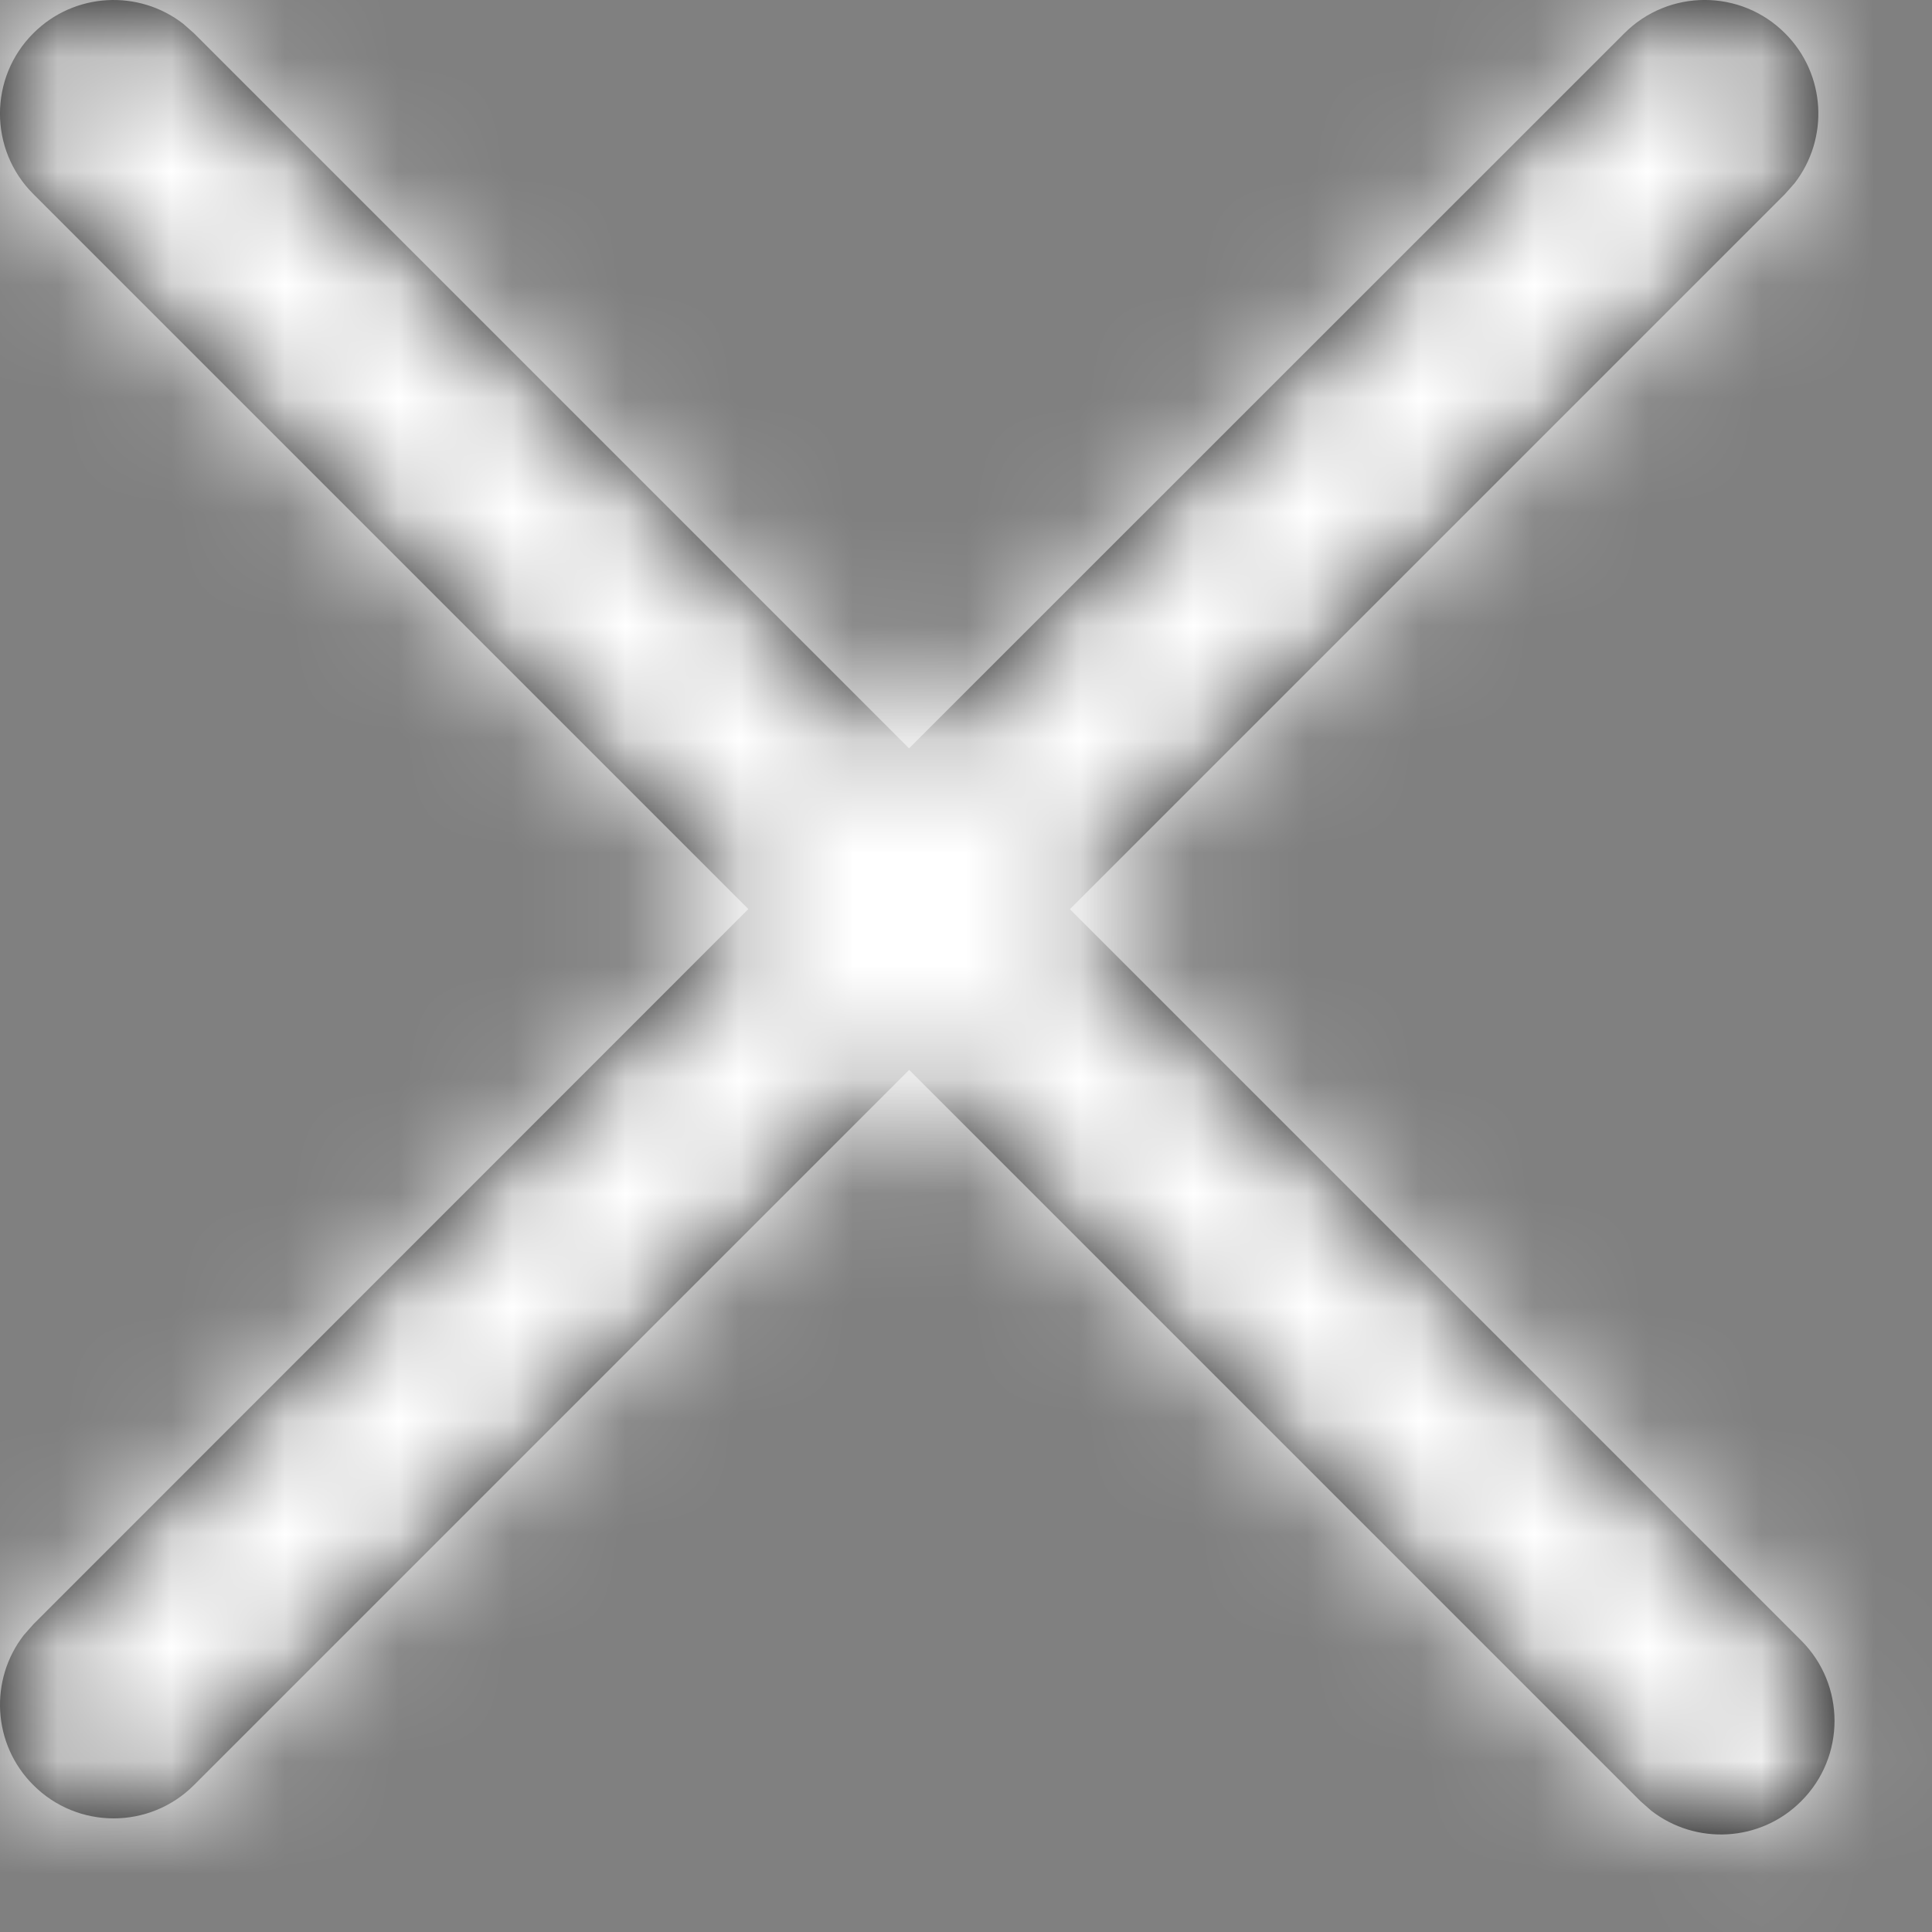 <?xml version="1.0" encoding="UTF-8"?>
<svg width="17px" height="17px" viewBox="0 0 17 17" version="1.1" xmlns="http://www.w3.org/2000/svg" xmlns:xlink="http://www.w3.org/1999/xlink">
    <rect x="0" y="0" width="17" height="17" fill="#808080" stroke="none"/>
    <!-- Generator: Sketch 64 (93537) - https://sketch.com -->
    <title>close</title>
    <desc>Created with Sketch.</desc>
    <defs>
        <path d="M1.613,0.21 L1.707,0.293 L7.999,6.585 L14.293,0.293 C14.683,-0.098 15.317,-0.098 15.707,0.293 C16.068,0.653 16.095,1.221 15.79,1.613 L15.707,1.707 L9.414,8 L15.849,14.435 C16.24,14.826 16.24,15.459 15.849,15.849 C15.489,16.21 14.922,16.237 14.529,15.932 L14.435,15.849 L8,9.414 L1.707,15.707 C1.317,16.098 0.683,16.098 0.293,15.707 C-0.068,15.347 -0.095,14.779 0.21,14.387 L0.293,14.293 L6.585,7.999 L0.293,1.707 C-0.098,1.317 -0.098,0.683 0.293,0.293 C0.653,-0.068 1.221,-0.095 1.613,0.21 Z" id="path-1"></path>
    </defs>
    <g id="Page-1" stroke="none" stroke-width="1" fill="none" fill-rule="evenodd">
        <g id="Artboard" transform="translate(-285, -212)">
            <g id="close" transform="translate(285, 212)">
                <g id="Combined-Shape" fill="#000000" fill-rule="nonzero">
                    <path d="M1.613,0.21 L1.707,0.293 L7.999,6.585 L14.293,0.293 C14.683,-0.098 15.317,-0.098 15.707,0.293 C16.068,0.653 16.095,1.221 15.79,1.613 L15.707,1.707 L9.414,8 L15.849,14.435 C16.24,14.826 16.24,15.459 15.849,15.849 C15.489,16.21 14.922,16.237 14.529,15.932 L14.435,15.849 L8,9.414 L1.707,15.707 C1.317,16.098 0.683,16.098 0.293,15.707 C-0.068,15.347 -0.095,14.779 0.21,14.387 L0.293,14.293 L6.585,7.999 L0.293,1.707 C-0.098,1.317 -0.098,0.683 0.293,0.293 C0.653,-0.068 1.221,-0.095 1.613,0.21 Z" id="path-1"></path>
                </g>
                <g id="color-/-primary-Clipped">
                    <mask id="mask-2" fill="white">
                        <use xlink:href="#path-1"></use>
                    </mask>
                    <g id="path-1"></g>
                    <g id="color-/-primary" mask="url(#mask-2)" fill="#FFFFFF" fill-rule="nonzero">
                        <g transform="translate(-4, -4)" id="Rectangle">
                            <rect x="0" y="0" width="24" height="24"></rect>
                        </g>
                    </g>
                </g>
            </g>
        </g>
    </g>
</svg>